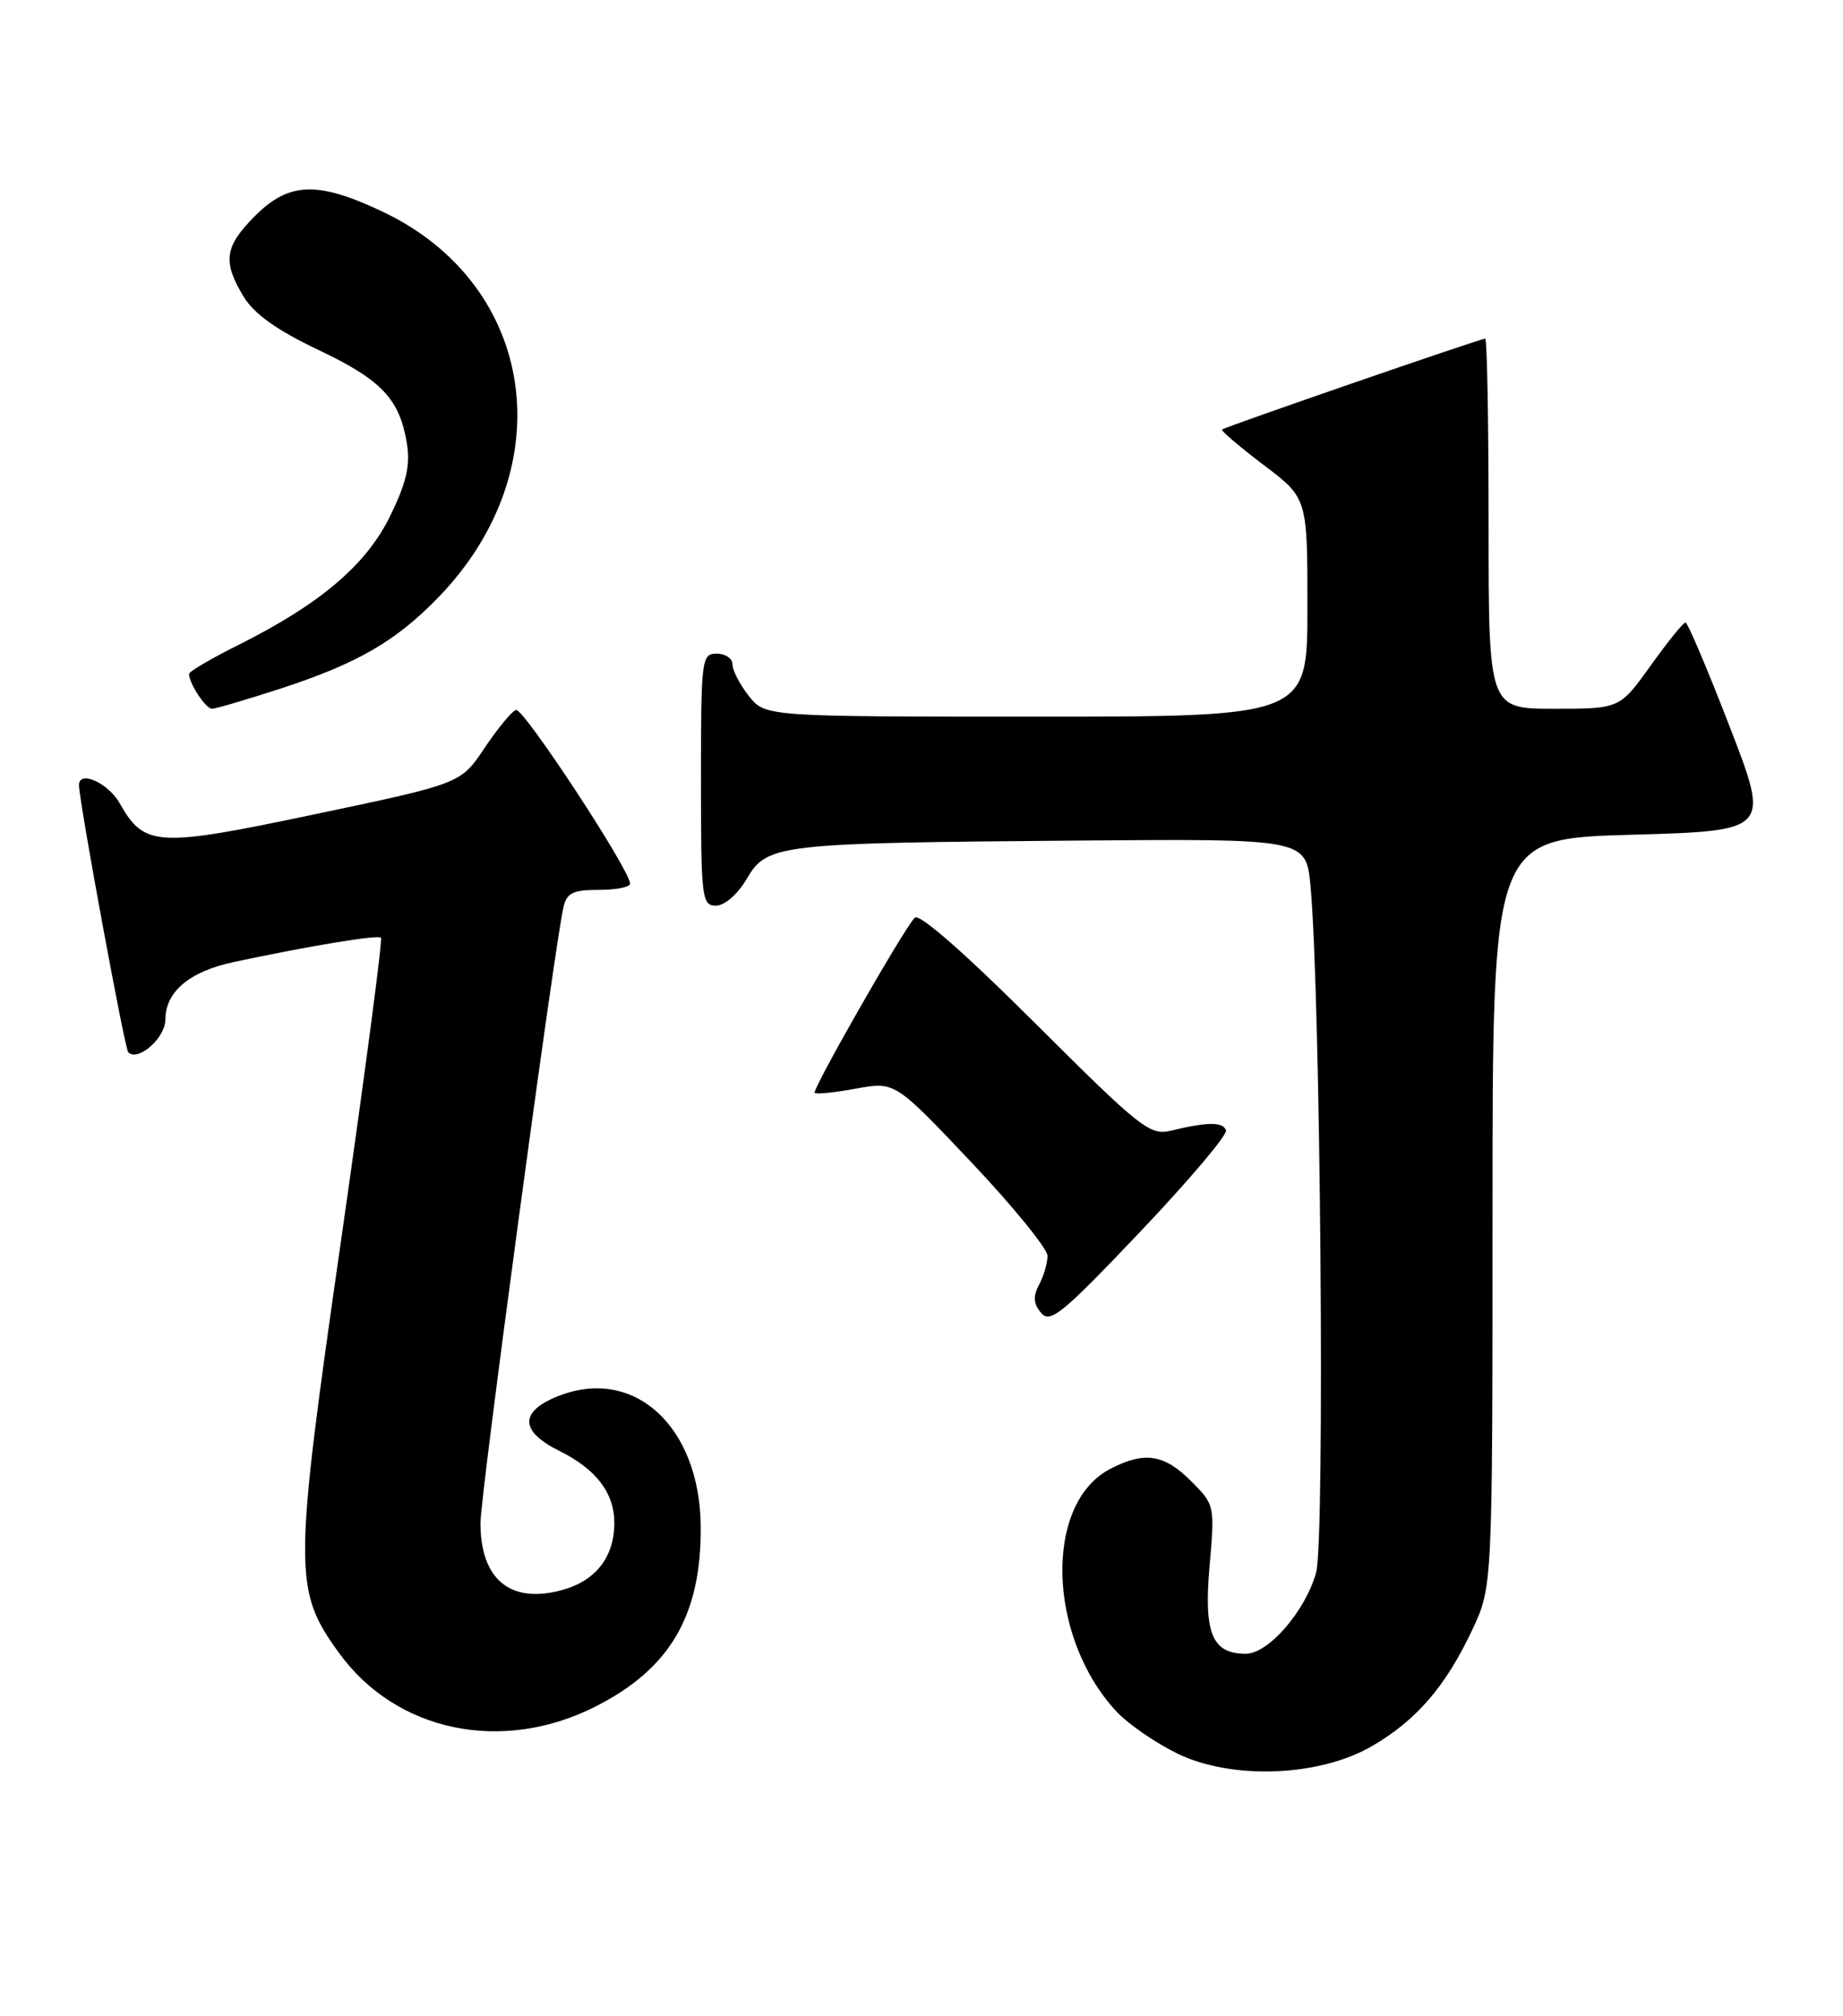 <?xml version="1.0" encoding="UTF-8" standalone="no"?>
<!DOCTYPE svg PUBLIC "-//W3C//DTD SVG 1.1//EN" "http://www.w3.org/Graphics/SVG/1.1/DTD/svg11.dtd" >
<svg xmlns="http://www.w3.org/2000/svg" xmlns:xlink="http://www.w3.org/1999/xlink" version="1.1" viewBox="0 0 234 256">
 <g >
 <path fill="currentColor"
d=" M 174.26 221.69 C 179.87 218.41 183.55 214.13 186.91 207.00 C 189.50 201.50 189.50 201.50 189.50 154.00 C 189.50 106.50 189.50 106.50 207.11 106.00 C 224.73 105.50 224.73 105.50 219.61 92.27 C 216.80 85.00 214.28 79.05 214.00 79.05 C 213.72 79.04 211.73 81.51 209.58 84.52 C 205.65 90.00 205.65 90.00 197.33 90.00 C 189.00 90.00 189.00 90.00 189.00 66.50 C 189.00 53.57 188.81 43.00 188.57 43.00 C 187.97 43.00 155.58 54.19 155.17 54.54 C 154.99 54.69 157.36 56.71 160.42 59.03 C 166.00 63.24 166.00 63.24 166.00 77.12 C 166.00 91.00 166.00 91.00 131.57 91.00 C 97.15 91.00 97.15 91.00 95.07 88.37 C 93.93 86.92 93.00 85.12 93.00 84.37 C 93.00 83.61 92.10 83.00 91.00 83.00 C 89.08 83.00 89.00 83.67 89.00 99.00 C 89.00 114.06 89.11 115.00 90.90 115.00 C 92.01 115.00 93.65 113.57 94.82 111.58 C 97.41 107.19 98.67 107.05 136.66 106.74 C 165.82 106.50 165.82 106.50 166.39 112.50 C 167.67 126.13 168.24 195.49 167.11 199.66 C 165.77 204.54 161.06 210.00 158.17 210.00 C 153.90 210.00 152.83 207.41 153.57 198.92 C 154.25 191.15 154.23 191.07 151.20 188.05 C 147.80 184.65 145.30 184.27 140.97 186.52 C 132.50 190.90 132.96 207.94 141.80 217.38 C 143.29 218.96 146.75 221.34 149.50 222.68 C 156.45 226.05 167.58 225.61 174.26 221.69 Z  M 75.61 216.70 C 85.04 211.92 89.01 205.18 88.97 194.00 C 88.93 181.04 80.38 173.31 70.60 177.39 C 65.93 179.34 66.08 181.79 71.00 184.23 C 75.70 186.56 78.00 189.57 78.00 193.39 C 78.00 197.70 75.64 200.73 71.39 201.90 C 64.82 203.72 61.00 200.58 61.00 193.38 C 61.00 189.91 70.38 120.33 71.53 115.25 C 71.95 113.38 72.71 113.00 76.02 113.00 C 78.21 113.00 80.00 112.65 80.00 112.21 C 80.00 110.48 66.43 89.82 65.51 90.15 C 64.96 90.34 63.16 92.53 61.51 95.00 C 58.50 99.50 58.50 99.50 40.15 103.36 C 19.88 107.63 18.36 107.55 15.20 102.01 C 13.71 99.37 9.95 97.73 10.03 99.75 C 10.14 102.30 15.84 133.17 16.28 133.62 C 17.53 134.86 21.00 131.80 21.00 129.46 C 21.00 125.94 24.05 123.37 29.64 122.17 C 39.40 120.09 48.00 118.67 48.37 119.08 C 48.59 119.31 46.31 136.53 43.33 157.33 C 37.26 199.56 37.25 201.90 43.04 209.89 C 50.30 219.91 63.73 222.72 75.61 216.70 Z  M 155.66 143.53 C 155.28 142.44 153.31 142.45 148.65 143.58 C 146.00 144.22 144.77 143.24 131.42 129.92 C 122.49 121.01 116.70 115.93 116.14 116.53 C 114.61 118.18 103.07 138.40 103.44 138.78 C 103.64 138.97 106.01 138.73 108.71 138.23 C 113.63 137.34 113.63 137.34 123.32 147.58 C 128.64 153.21 133.00 158.57 133.00 159.48 C 133.00 160.39 132.52 162.03 131.93 163.13 C 131.14 164.61 131.20 165.54 132.18 166.71 C 133.33 168.10 134.87 166.84 144.75 156.43 C 150.95 149.90 155.86 144.10 155.66 143.53 Z  M 35.62 87.44 C 45.35 84.27 50.28 81.42 55.68 75.83 C 71.52 59.44 68.12 36.12 48.54 26.86 C 40.34 22.98 36.70 23.10 32.40 27.40 C 28.50 31.30 28.23 33.22 30.94 37.68 C 32.29 39.89 35.16 41.93 40.42 44.43 C 48.47 48.25 50.75 50.67 51.67 56.37 C 52.11 59.08 51.59 61.33 49.54 65.52 C 46.49 71.75 40.64 76.71 30.25 81.91 C 26.81 83.62 24.00 85.28 24.00 85.58 C 24.00 86.78 26.12 90.00 26.91 90.00 C 27.37 90.00 31.29 88.85 35.62 87.44 Z "/>
</g>
</svg>